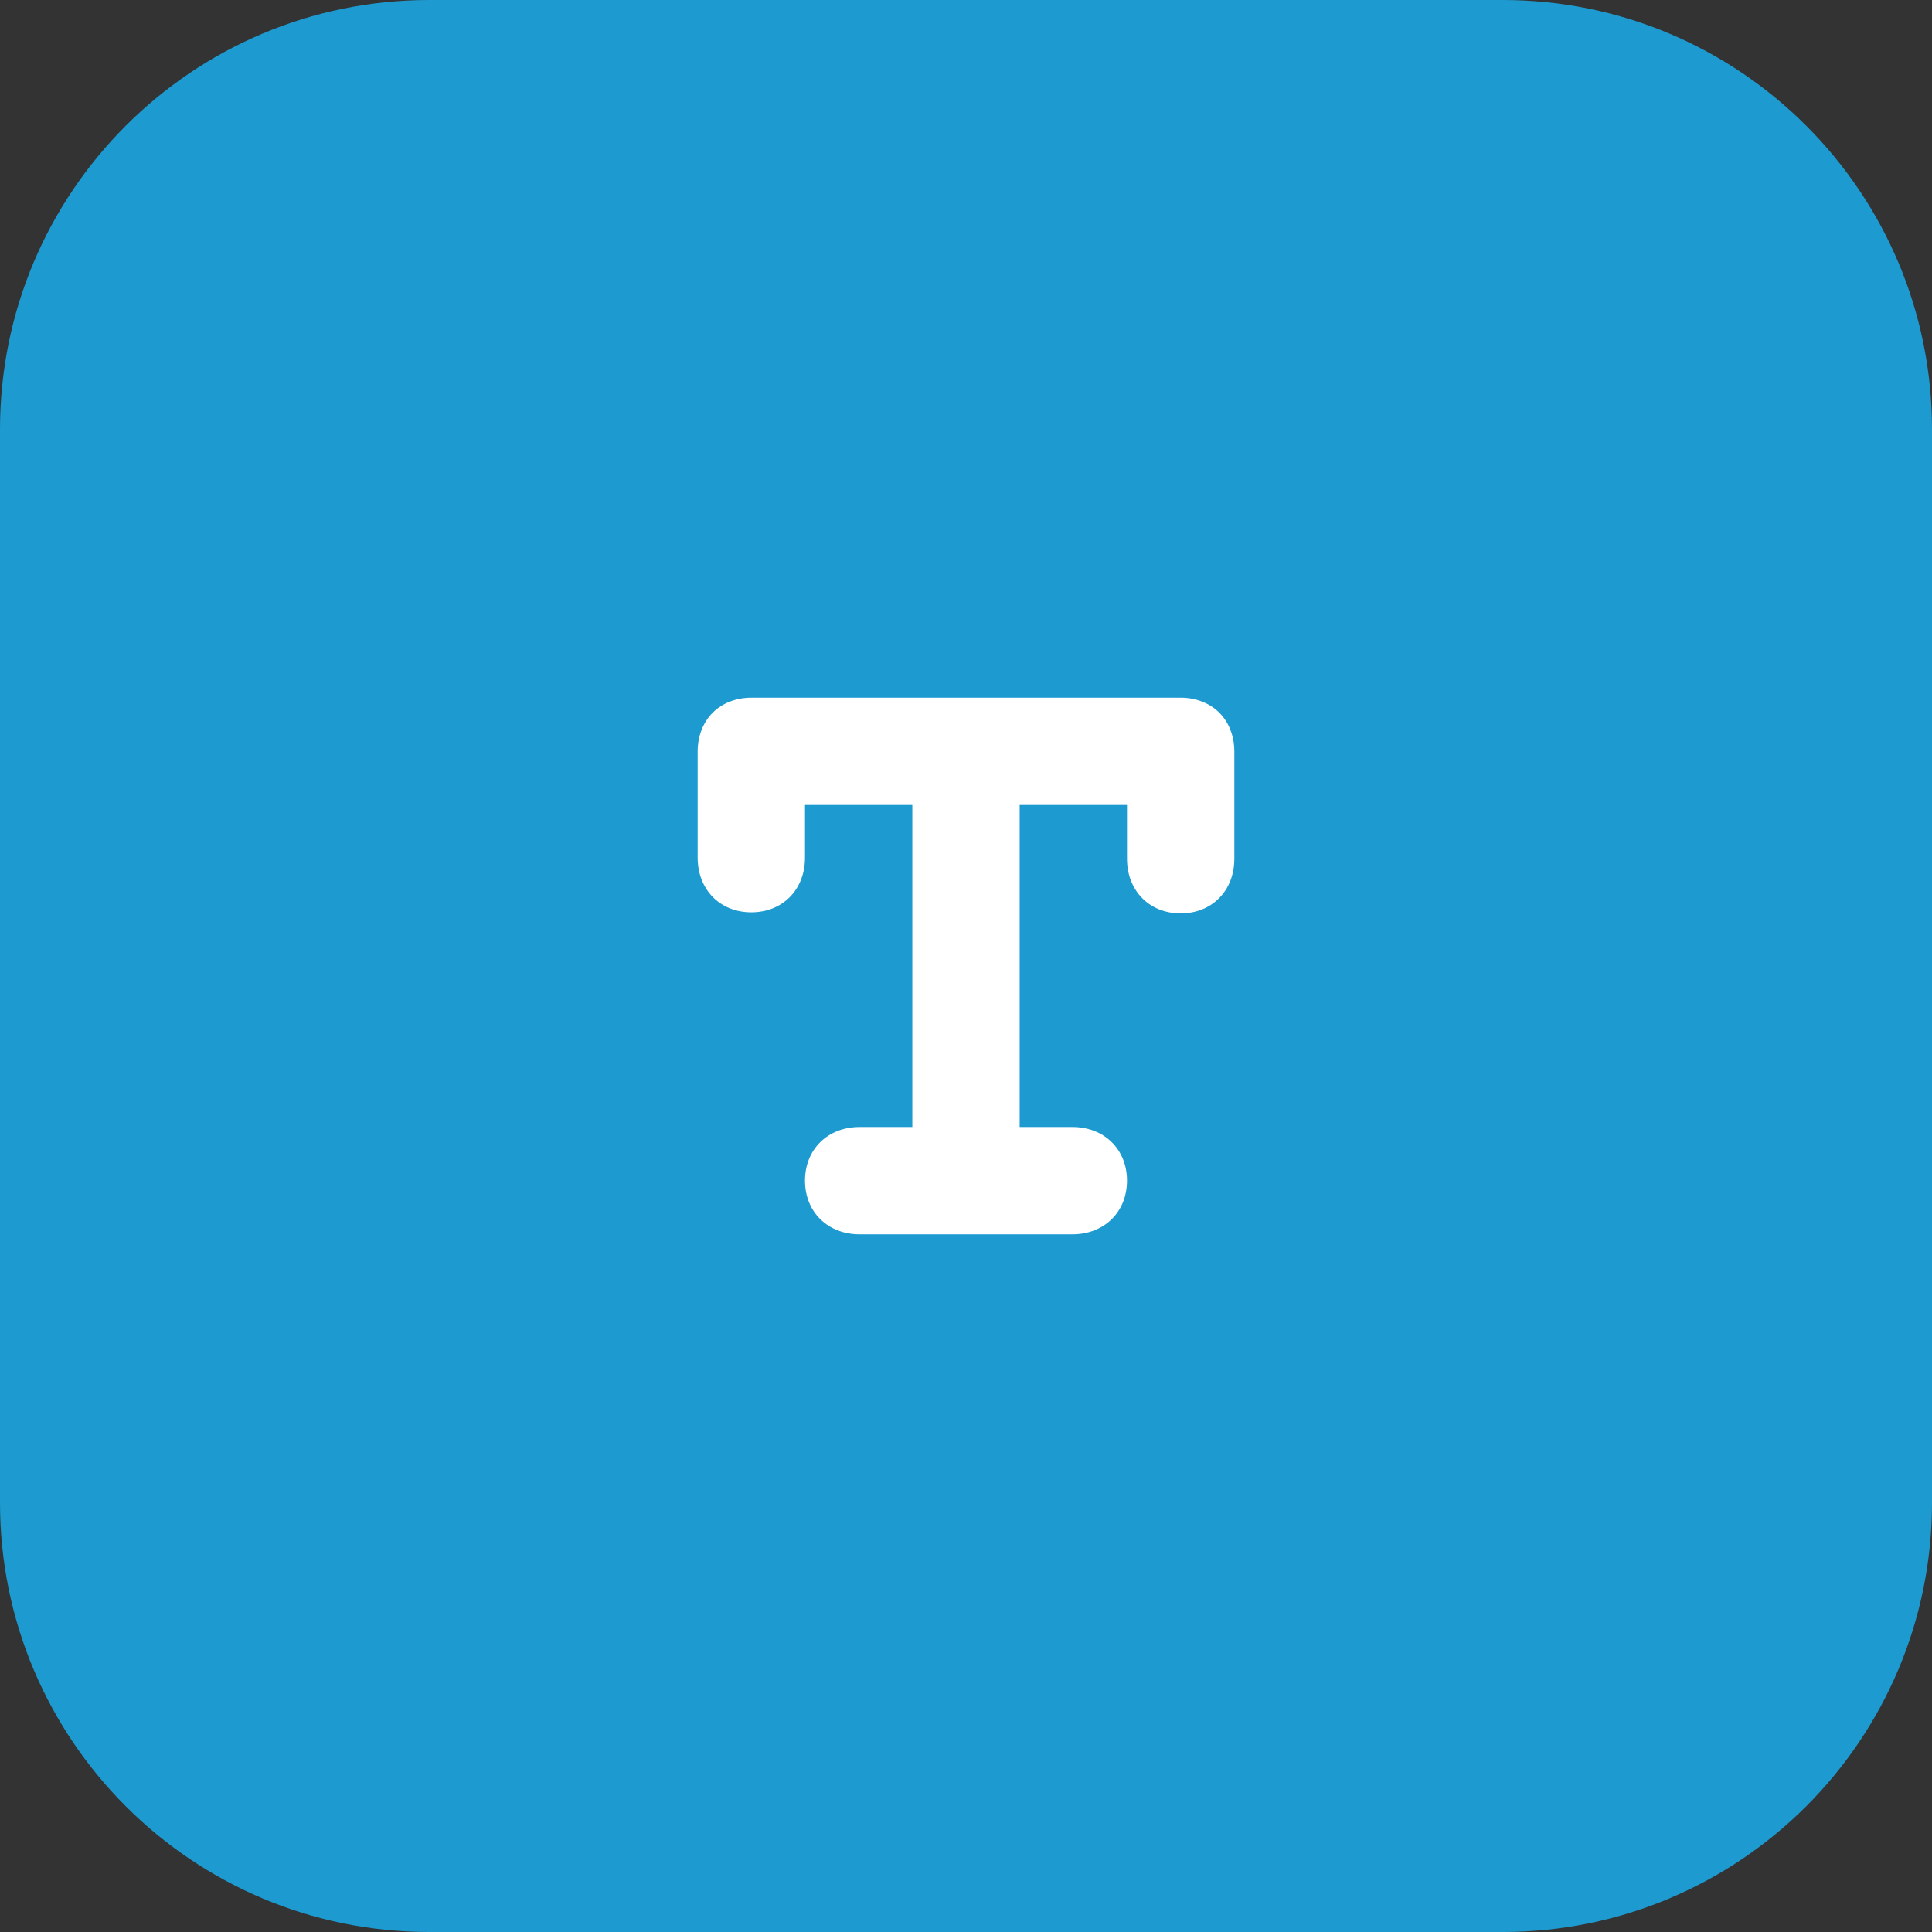 <svg width="3600" height="3600" viewBox="0 0 3600 3600" fill="none" xmlns="http://www.w3.org/2000/svg">
<rect x="0" y="0" width="3600" height="3600" fill="#333333" stroke="none"/>
<path d="M0 800C0 358.172 358.172 0 800 0H2800C3241.83 0 3600 358.172 3600 800V2800C3600 3241.83 3241.83 3600 2800 3600H800C358.172 3600 0 3241.83 0 2800V800Z" fill="#1D9BD1"/>
<path d="M2300 1400C2300 1372 2290 1346 2272 1328C2254 1310 2228 1300 2200 1300H2198H1402C1402 1300 1402 1300 1400 1300C1372 1300 1346 1310 1328 1328C1310 1346 1300 1372 1300 1400V1402V1598C1300 1658 1342 1700 1400 1700C1458 1700 1500 1658 1500 1598V1500H1700V2100H1602C1542 2100 1500 2142 1500 2200C1500 2258 1542 2300 1602 2300H1998C2058 2300 2100 2258 2100 2200C2100 2142 2058 2100 1998 2100H1900V1500H2100V1600C2100 1660 2142 1702 2200 1702C2258 1702 2300 1660 2300 1600V1402C2300 1402 2300 1402 2300 1400Z" fill="white"/>
</svg>
